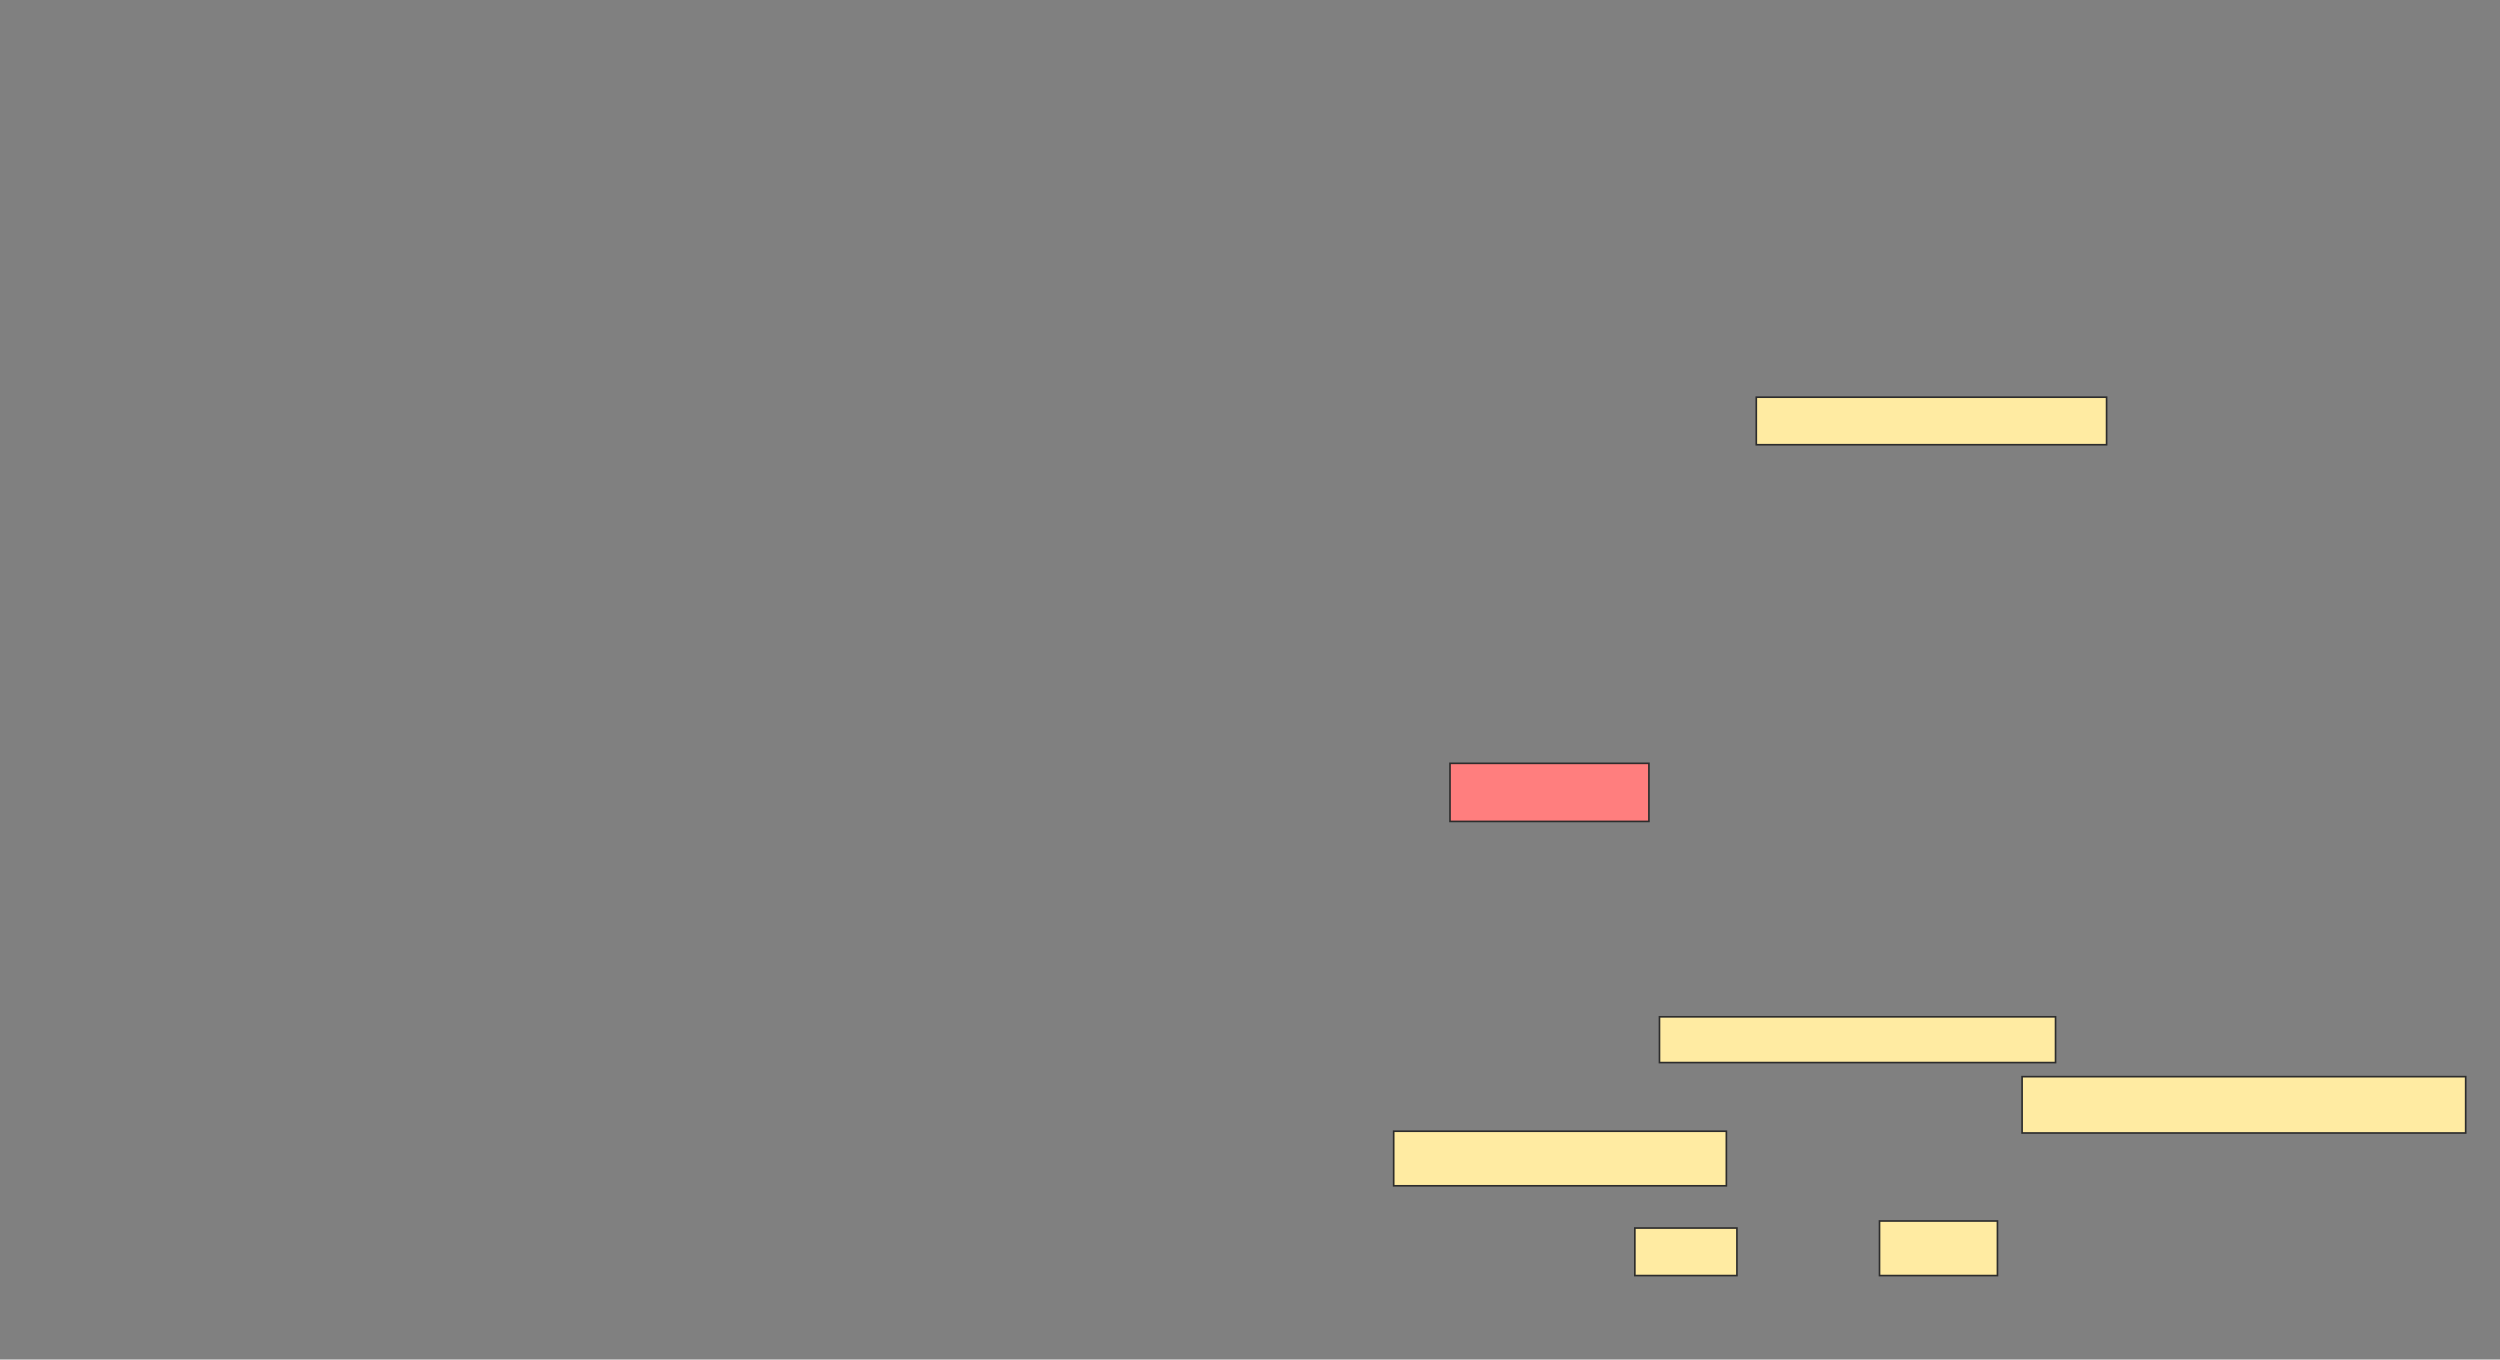 <svg height="813" width="1495" xmlns="http://www.w3.org/2000/svg"><rect width="100%" height="100%" fill="#808080" stroke="none"/><g stroke="#2d2d2d"><path d="m1050.263 237.526h209.474v28.421h-209.474z" fill="#ffeba2"/><path d="m867.105 456.474h118.947v34.737h-118.947z" fill="#ff7e7e"/><g fill="#ffeba2"><path d="m992.368 608.053h236.842v27.368h-236.842z"/><path d="m1209.211 643.842h265.263v33.684h-265.263z"/><path d="m833.421 676.474h198.947v32.632h-198.947z"/><path d="m977.632 734.368h61.053v28.421h-61.053z"/><path d="m1123.947 730.158h70.526v32.632h-70.526z"/></g></g></svg>